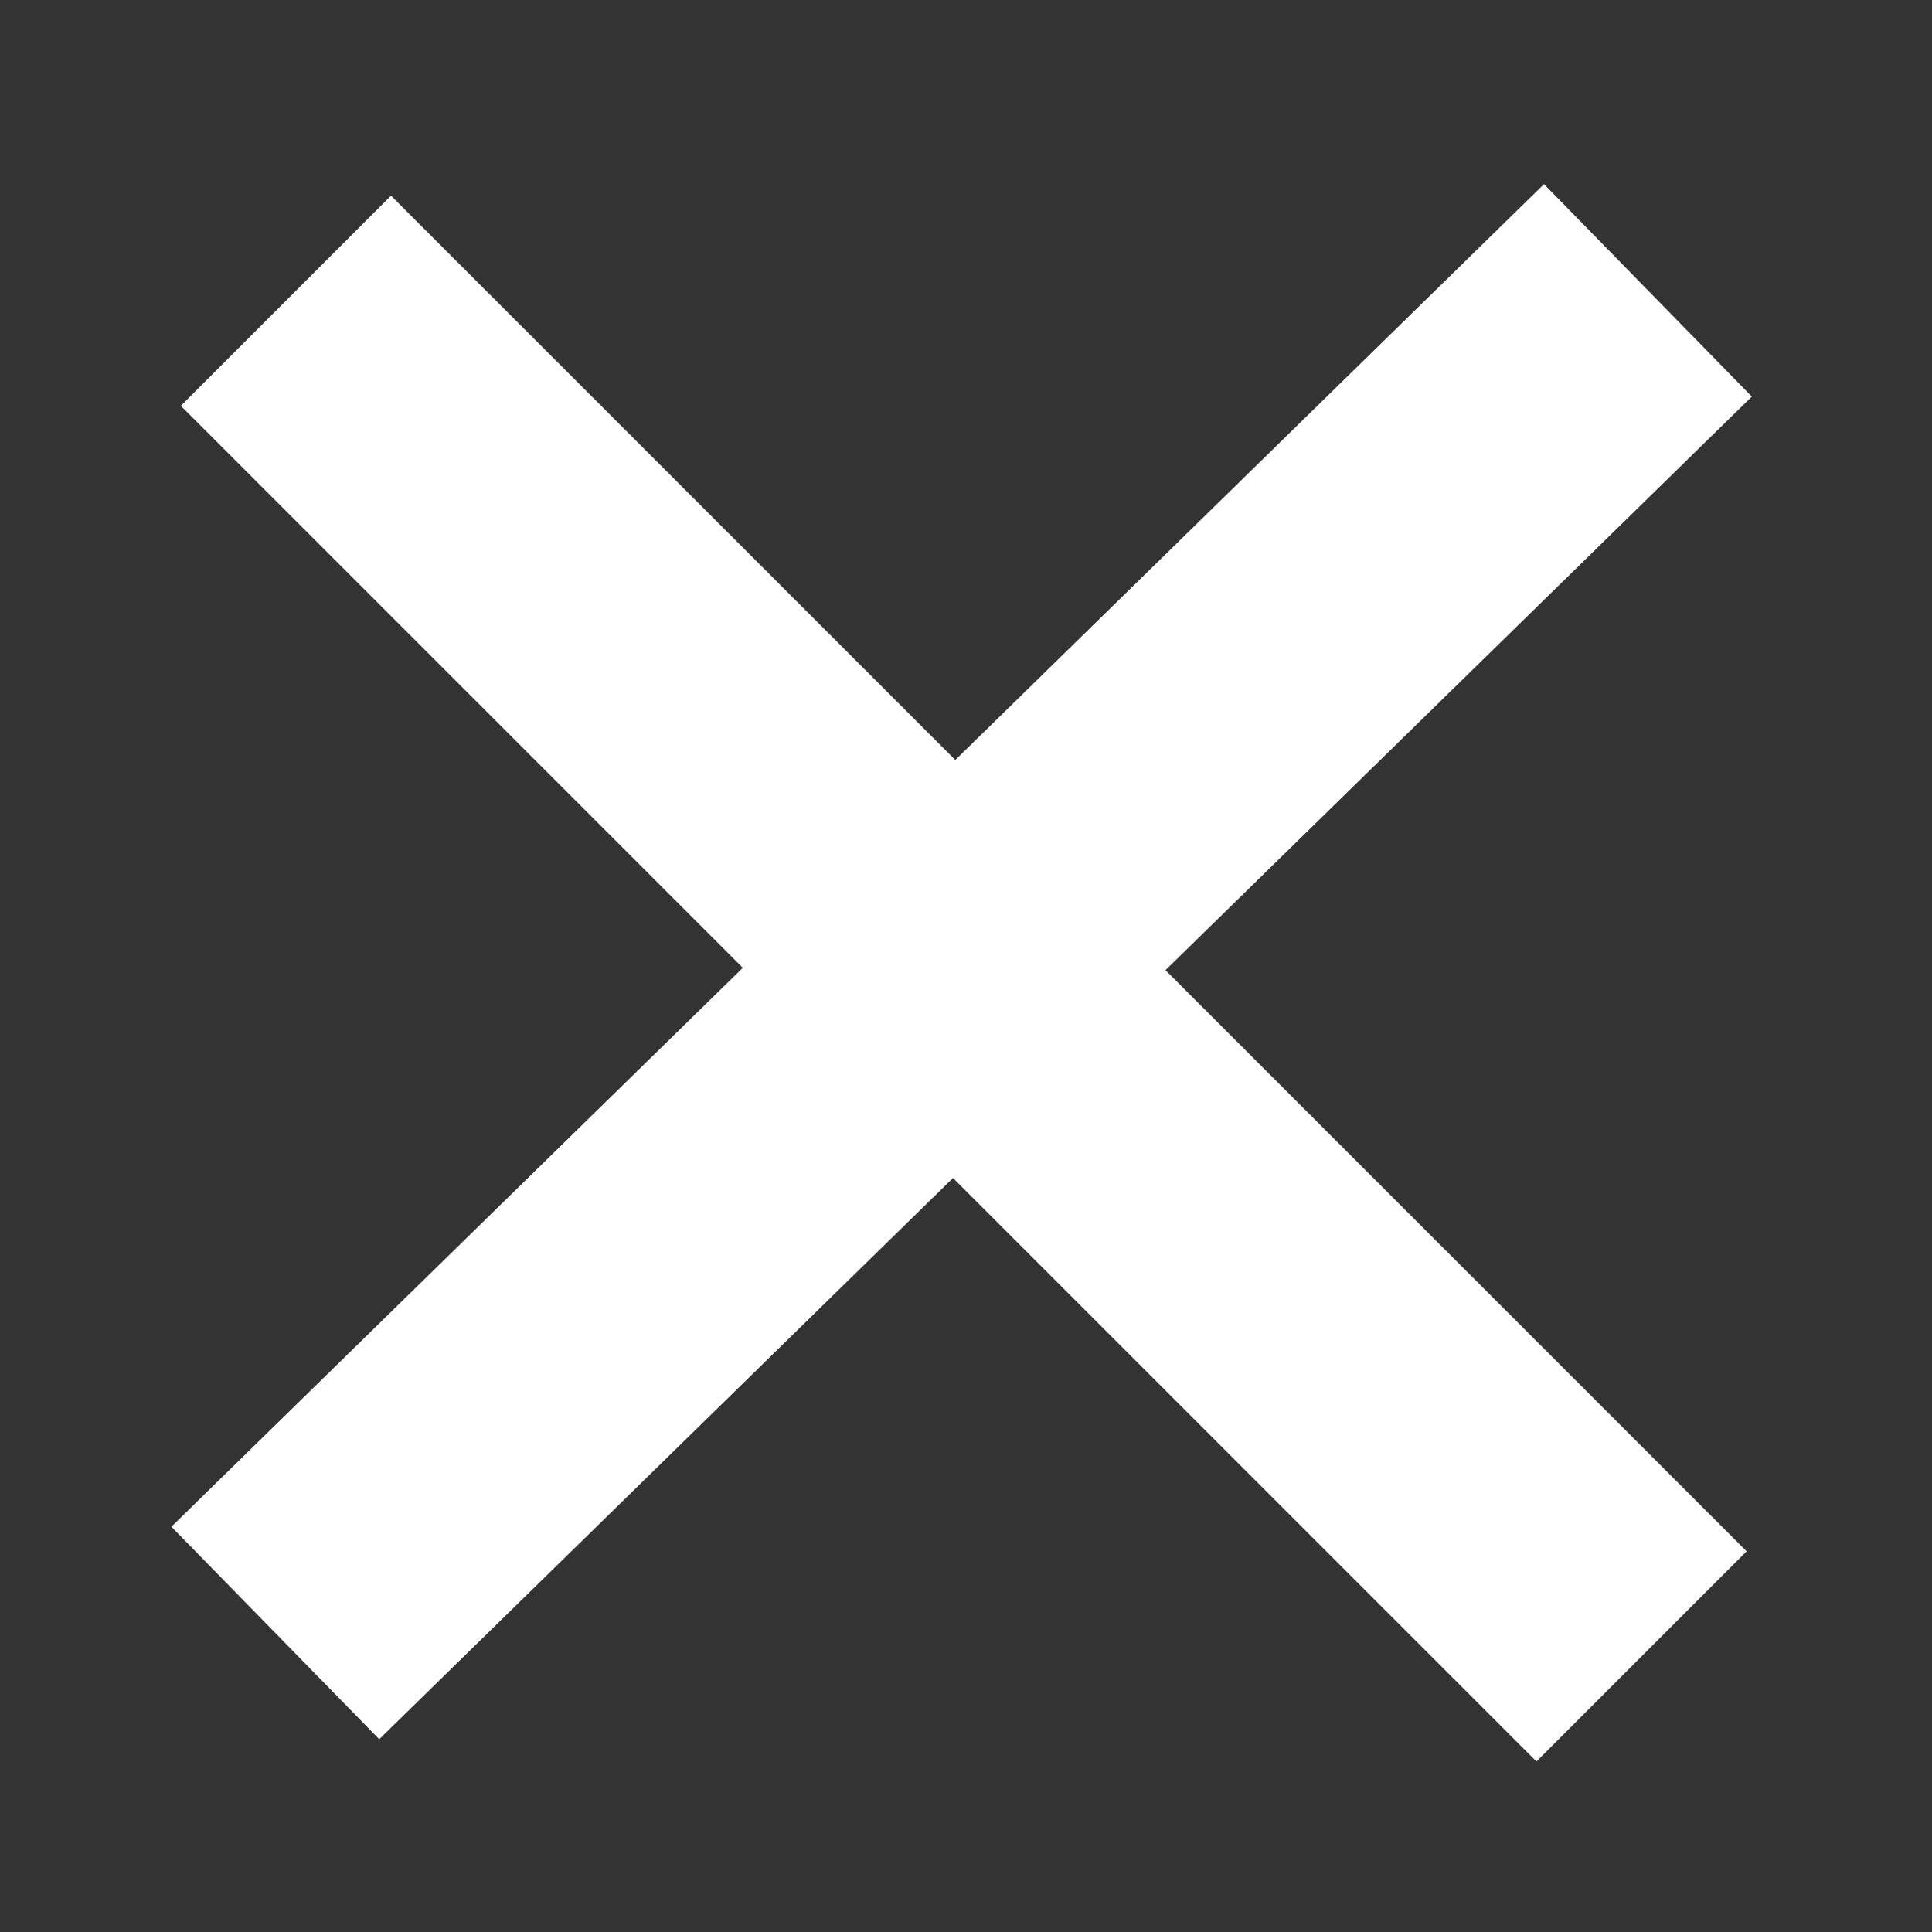 <svg xmlns="http://www.w3.org/2000/svg" width="13" height="13" viewBox="0 0 13 13">
  <rect x="0" y="0" width="13" height="13" fill="#333333" stroke="none"/>
  <g id="radio-incorrect" transform="translate(-36 -36)">
    <g id="ico__" data-name="ico_+" transform="translate(-26.601 39.117) rotate(-45)">
      <path id="Vector" d="M0,9.034,9.236,0" transform="translate(46.398 44.753) rotate(45)" fill="#fff" stroke="#fff" stroke-width="2"/>
      <path id="Vector-2" data-name="Vector" d="M55.721,57.847l0-12.9" transform="translate(-9.322 -0.094)" fill="#fff" stroke="#fff" stroke-width="2"/>
    </g>
    <rect id="Rectangle_87" data-name="Rectangle 87" width="13" height="13" transform="translate(36 36)" fill="none" opacity="0.305"/>
  </g>
</svg>
